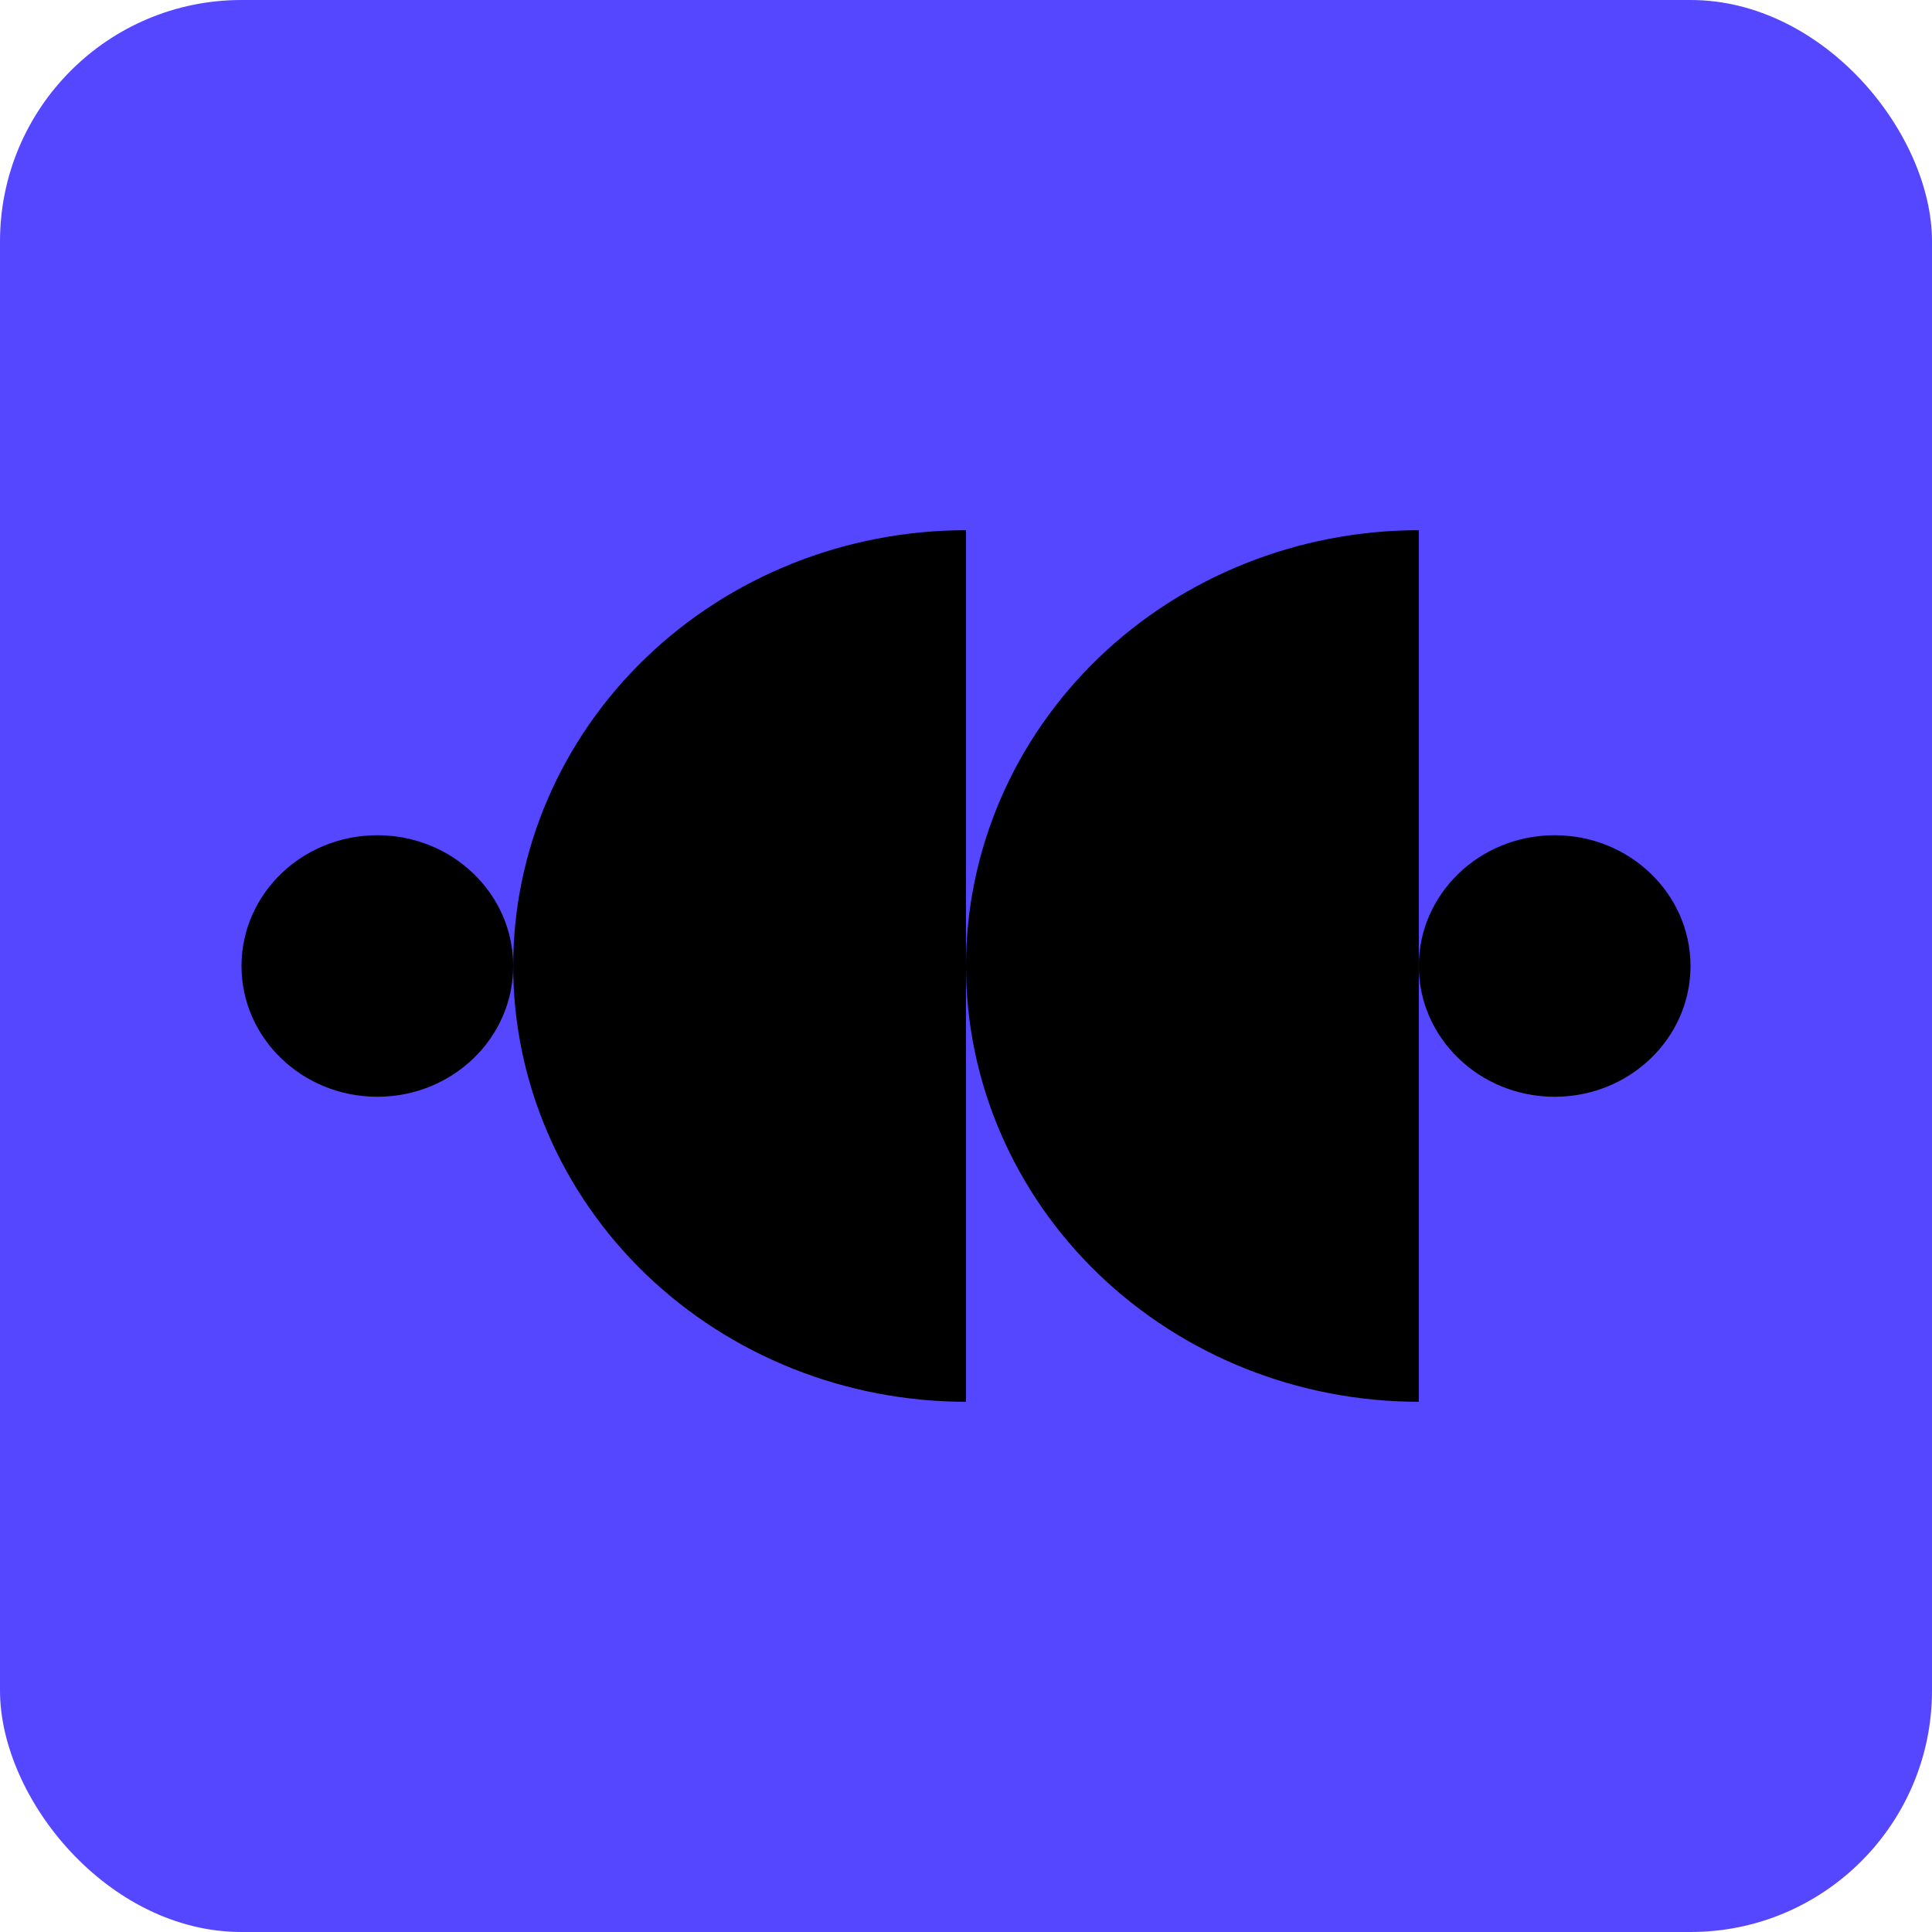 <svg width="16" height="16" viewBox="0 0 16 16" fill="none" xmlns="http://www.w3.org/2000/svg">
<rect width="16" height="16" rx="2" fill="#5547FF"/>
<path d="M3.125 9.083C3.746 9.083 4.25 8.598 4.25 8C4.25 7.402 3.746 6.917 3.125 6.917C2.504 6.917 2 7.402 2 8C2 8.598 2.504 9.083 3.125 9.083Z" fill="black"/>
<path d="M8 4.391C7.005 4.391 6.052 4.771 5.348 5.448C4.645 6.125 4.25 7.043 4.25 8C4.25 8.957 4.645 9.875 5.348 10.552C6.052 11.229 7.005 11.609 8 11.609L8 8V4.391Z" fill="black"/>
<path d="M11.75 4.391C10.755 4.391 9.802 4.771 9.098 5.448C8.395 6.125 8 7.043 8 8C8 8.957 8.395 9.875 9.098 10.552C9.802 11.229 10.755 11.609 11.75 11.609L11.75 8V4.391Z" fill="black"/>
<path d="M12.875 9.083C13.496 9.083 14 8.598 14 8C14 7.402 13.496 6.917 12.875 6.917C12.254 6.917 11.75 7.402 11.75 8C11.75 8.598 12.254 9.083 12.875 9.083Z" fill="black"/>
</svg>

